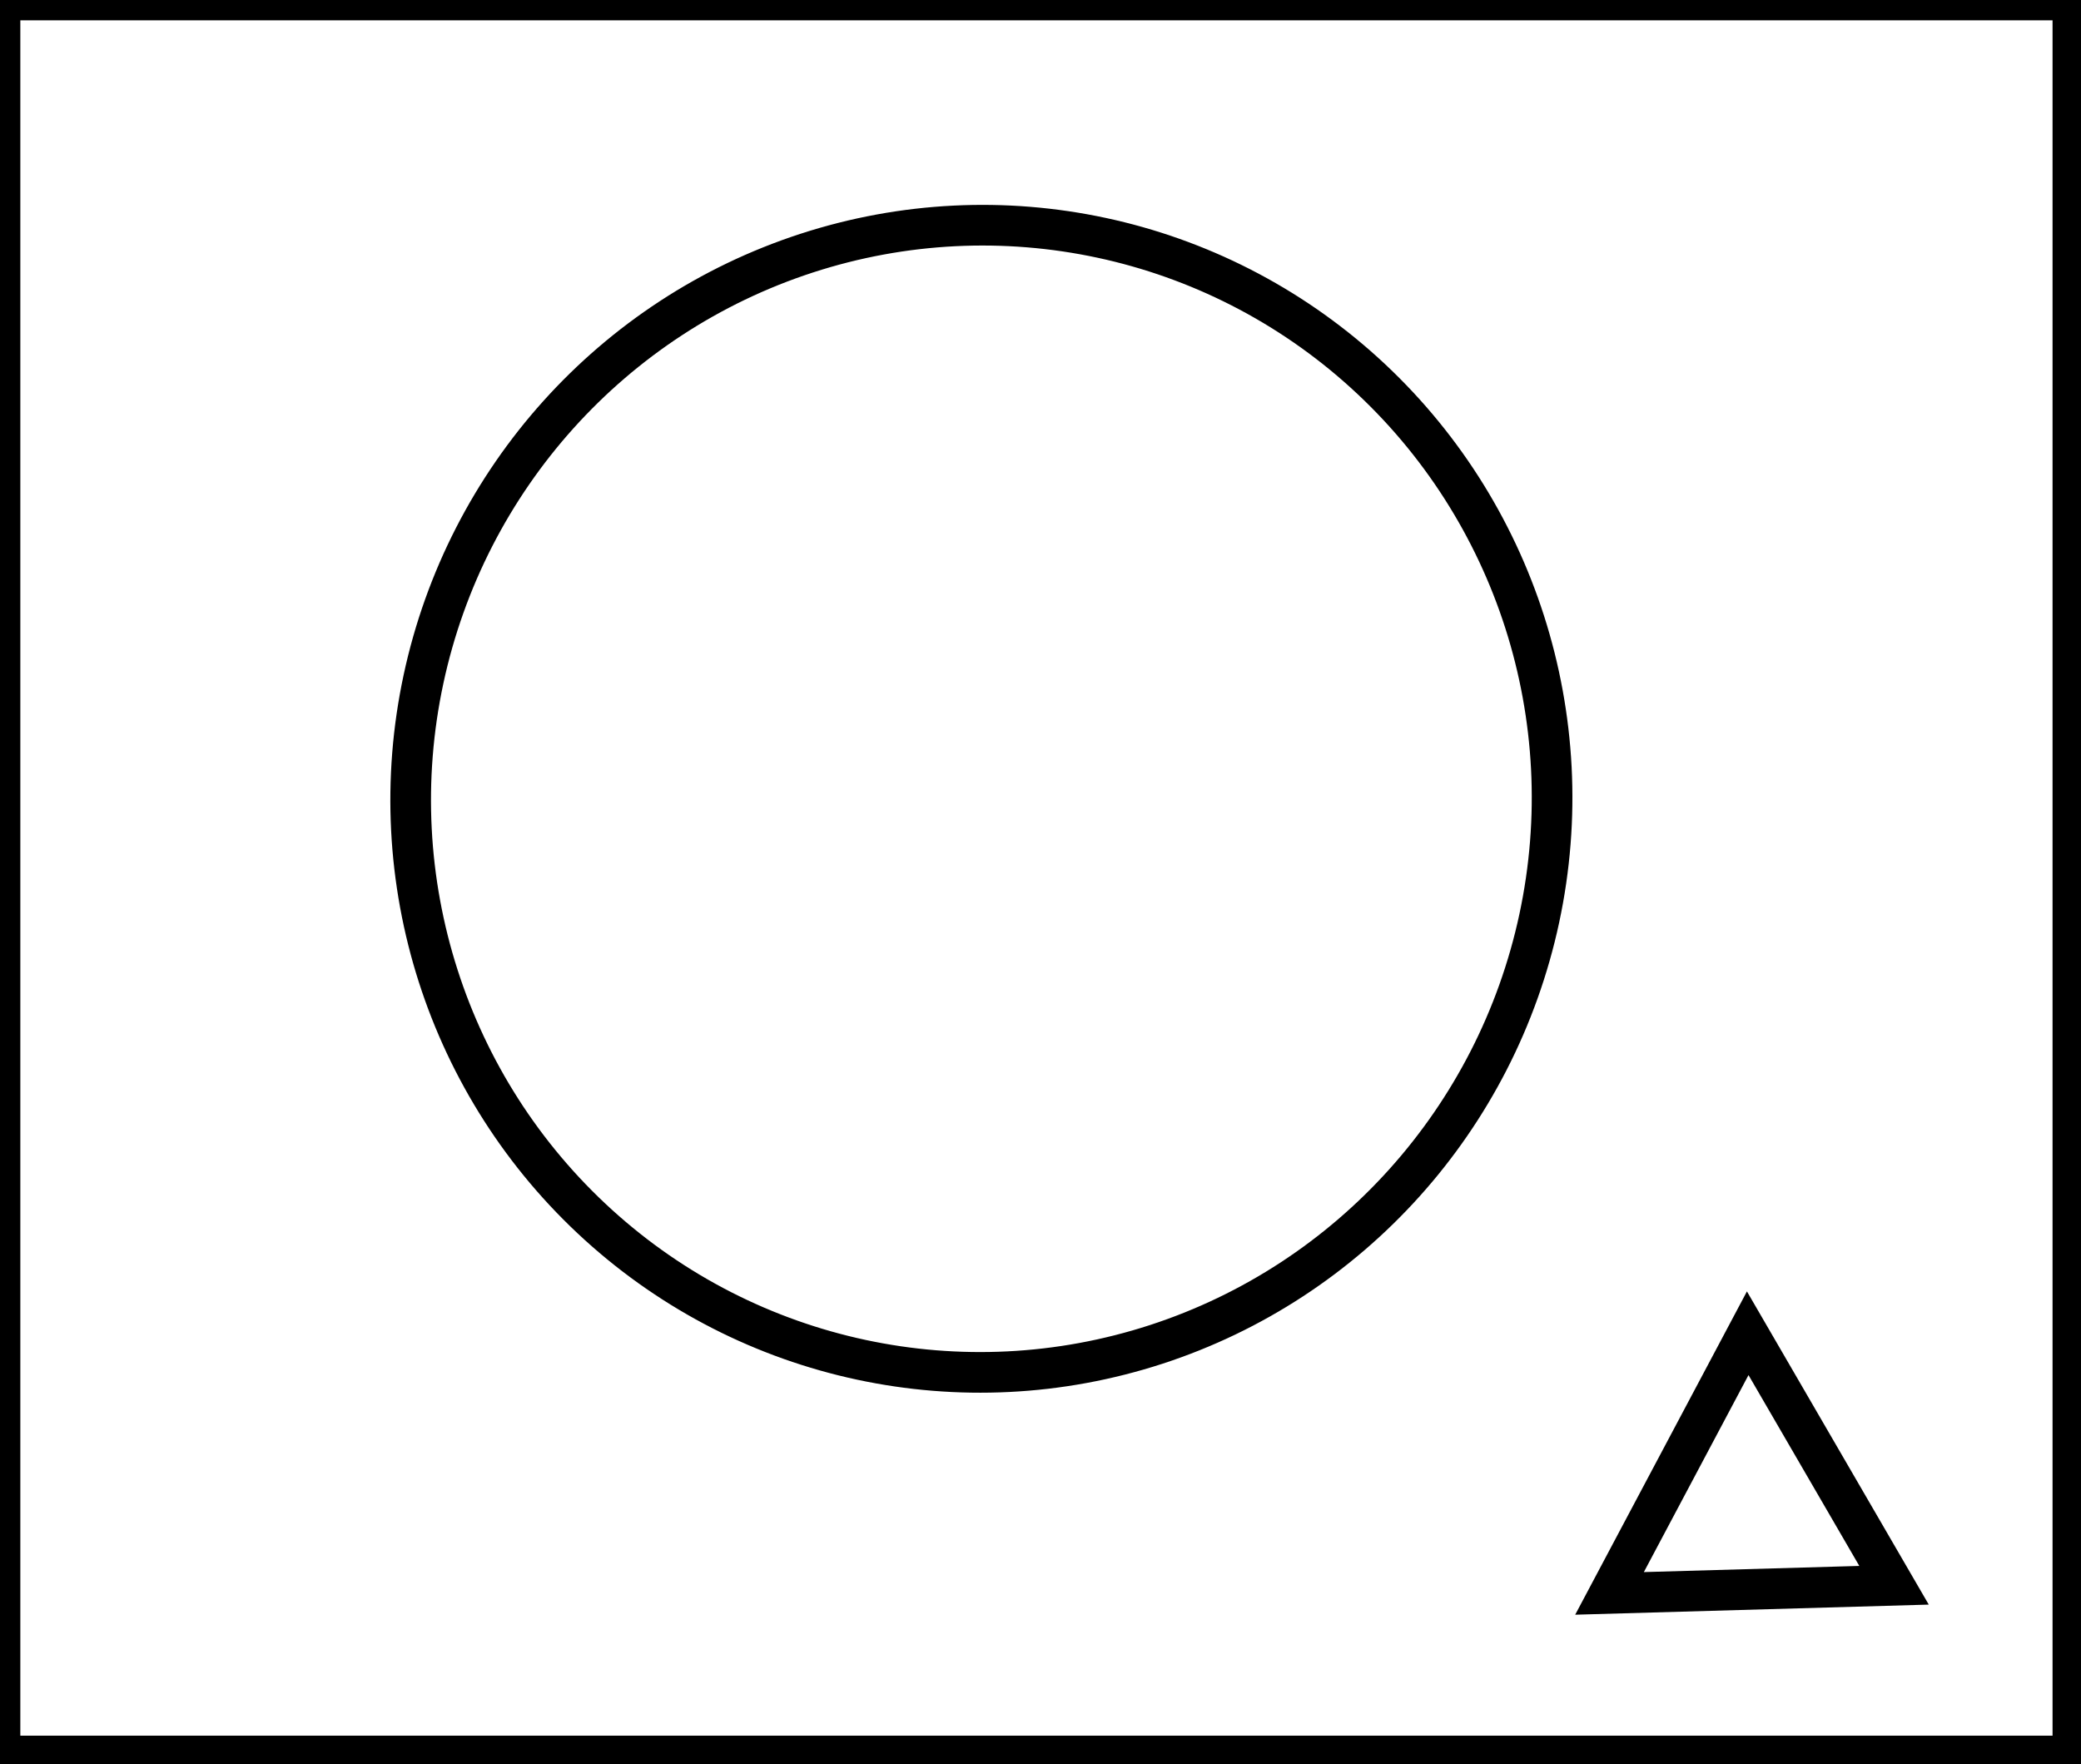 <?xml version="1.0" encoding="utf-8" ?>
<svg baseProfile="full" height="217" version="1.1" width="256" xmlns="http://www.w3.org/2000/svg" xmlns:ev="http://www.w3.org/2001/xml-events" xmlns:xlink="http://www.w3.org/1999/xlink"><defs /><rect fill="white" height="217" width="256" x="0" y="0" /><path d="M 215,164 L 198,196 L 233,195 Z" fill="none" stroke="black" stroke-width="5" /><ellipse cx="120.727" cy="98.258" fill="none" rx="70.189" ry="70.571" stroke="black" stroke-width="5" transform="rotate(12.099, 120.727, 98.258)" /><path d="M 0,0 L 0,216 L 255,216 L 255,0 Z" fill="none" stroke="black" stroke-width="5" /></svg>